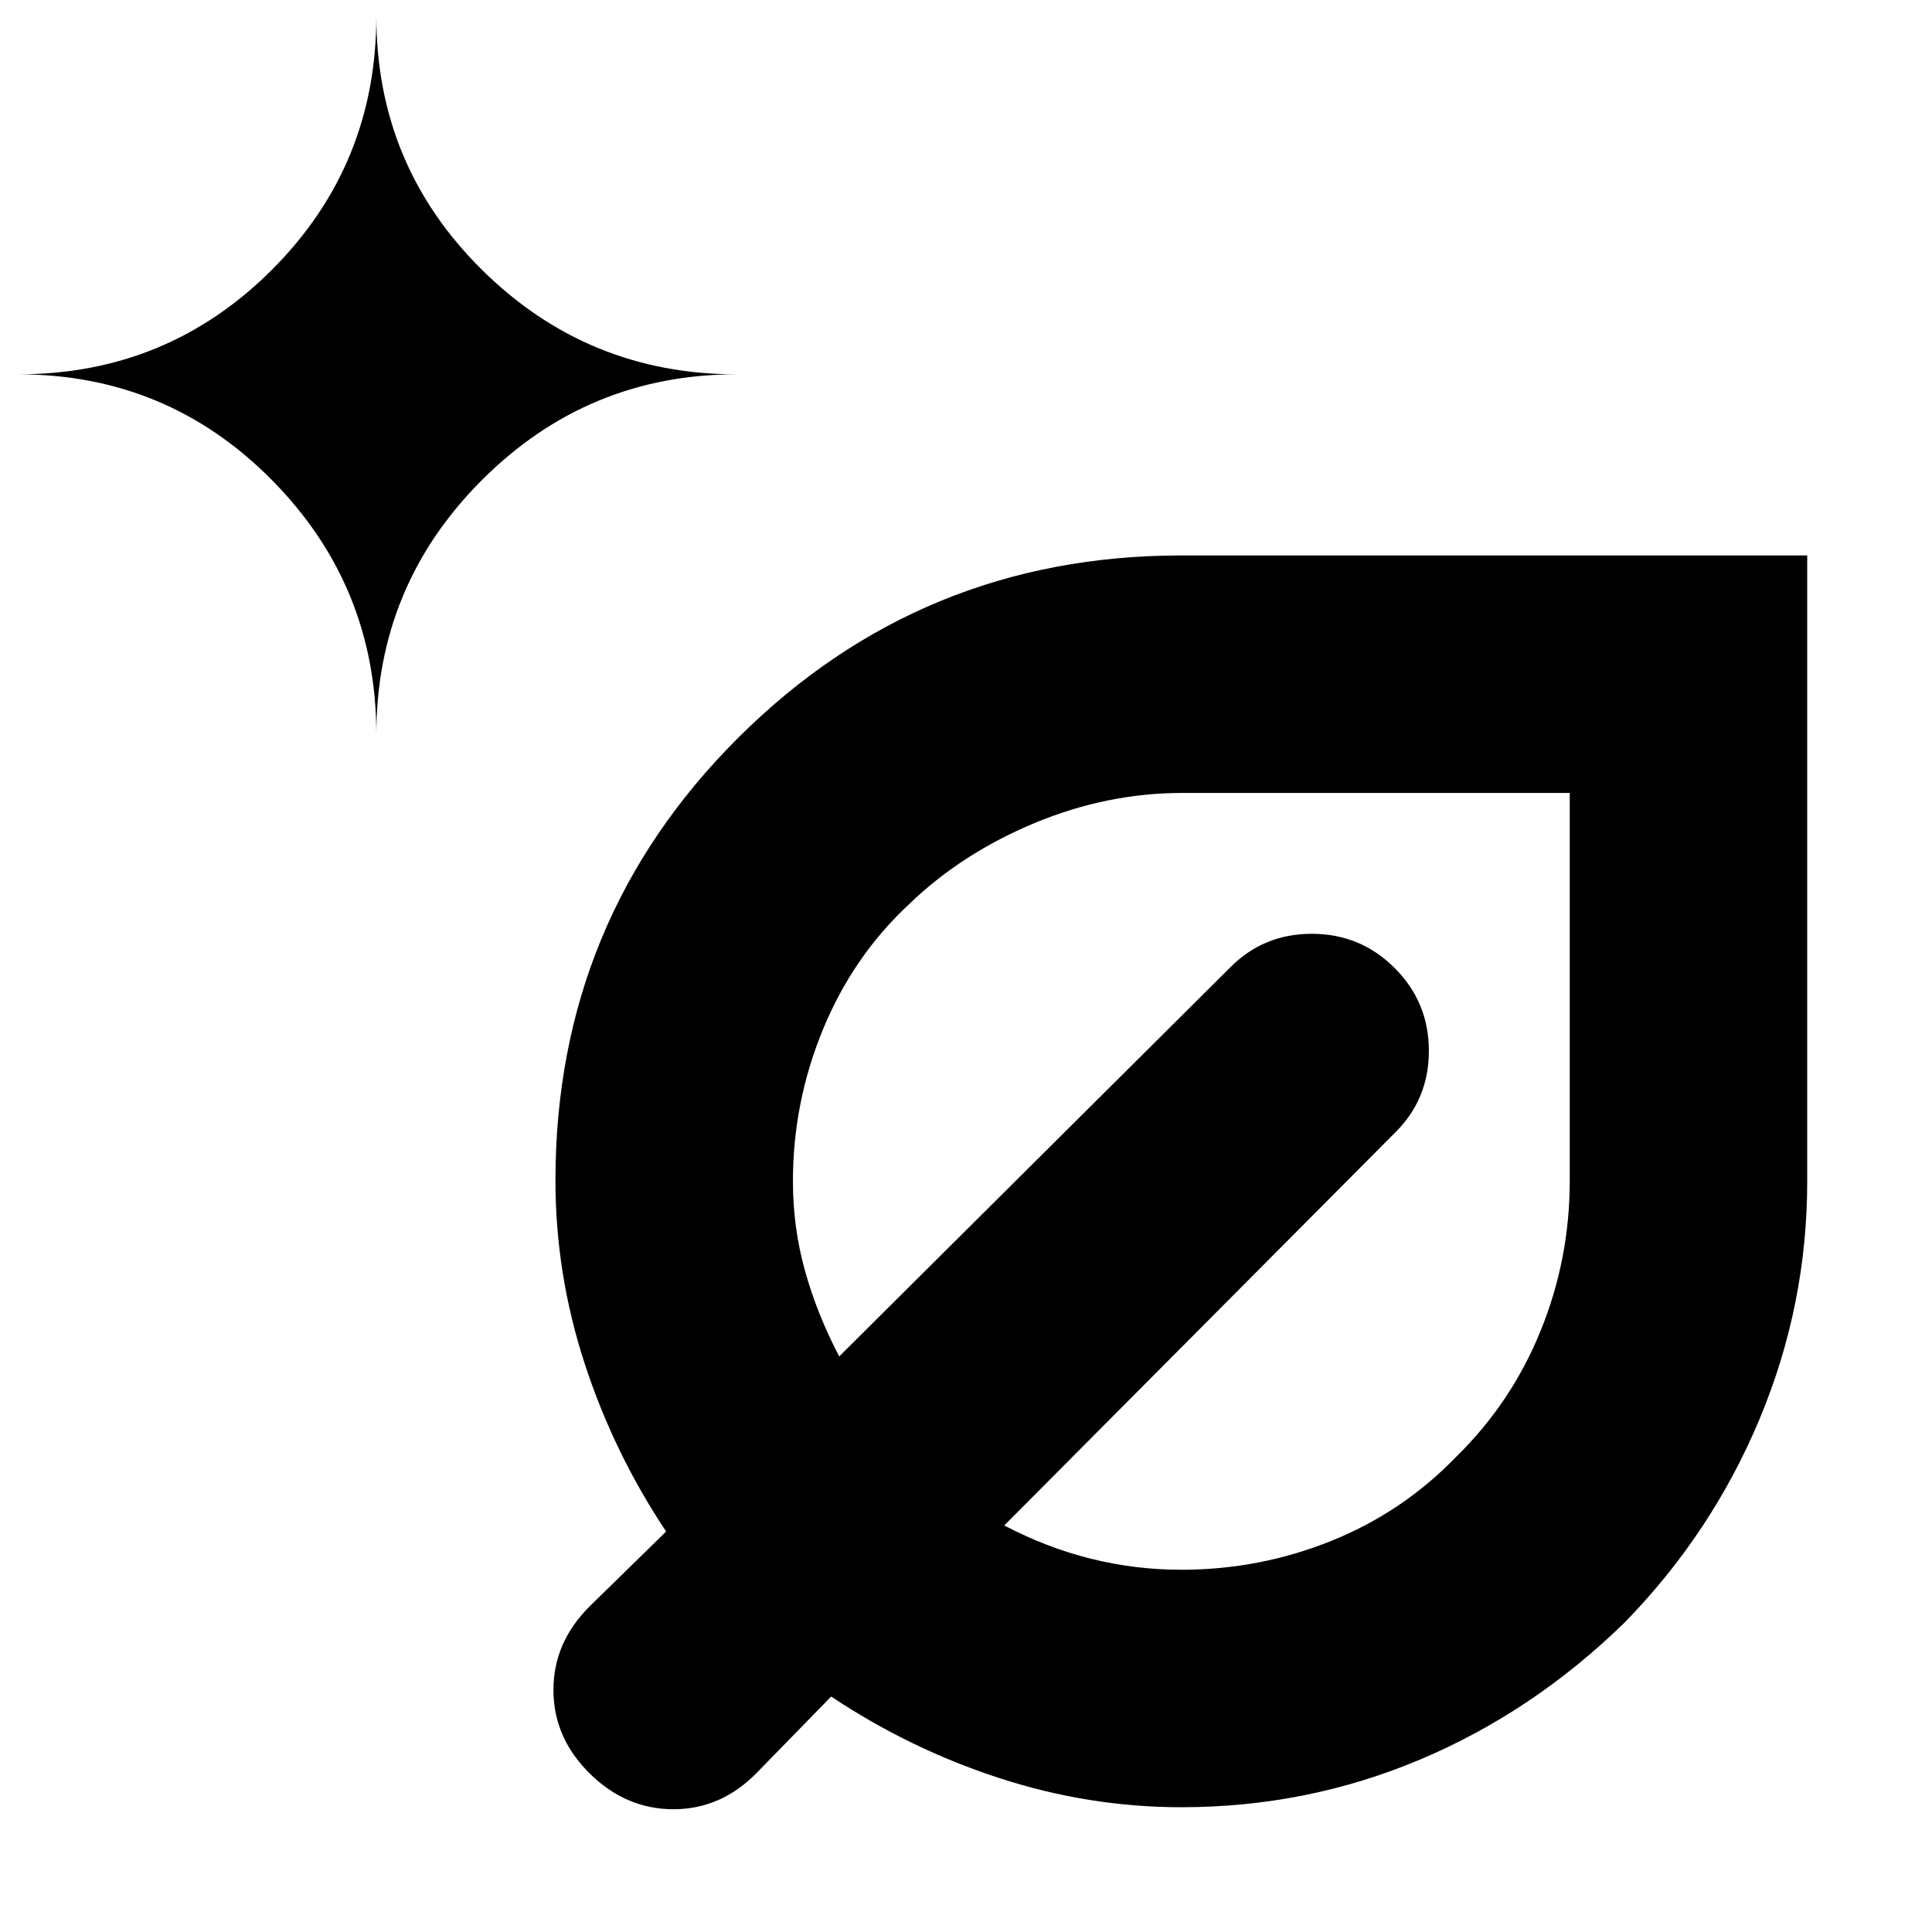 <svg xmlns="http://www.w3.org/2000/svg" height="20" viewBox="0 -960 960 960" width="20"><path d="M587-62q-46 0-90.5-14.5T413-117l-36.96 37.882Q358.302-61 334.651-61 311-61 293-78.786q-18-17.785-18-41.5 0-23.714 18.118-41.655L331-199q-26-39-40.5-83.5T276-373.495q0-129.424 90.864-219.964Q457.728-684 587-684h311v311q0 61.456-23.689 118.125t-67.067 101.119q-45.45 44.378-101.619 68.067Q649.456-62 587-62ZM187-595q0-74 52.5-126.5T366-774q-74 0-126.5-51.917Q187-877.833 187-952q0 74.167-51.917 126.083Q83.167-774 9-774q74.167 0 126.083 52.5Q187-669 187-595Zm400 415q38.848 0 74.458-14.317 35.61-14.318 62.185-41.894Q751-263 765.5-298.671t14.5-74.584V-566H587.665Q550-566 514-551q-36 15-62.058 40.06Q424-485 409-448.675T394-373q0 22.908 6 44.454T417-286l194-193q16.636-17 40.818-17T693-479q17 17 17 41.182 0 24.182-17 40.818L499-202q21 11 42.995 16.5Q563.991-180 587-180Zm0-193Zm0 0Z"/></svg>